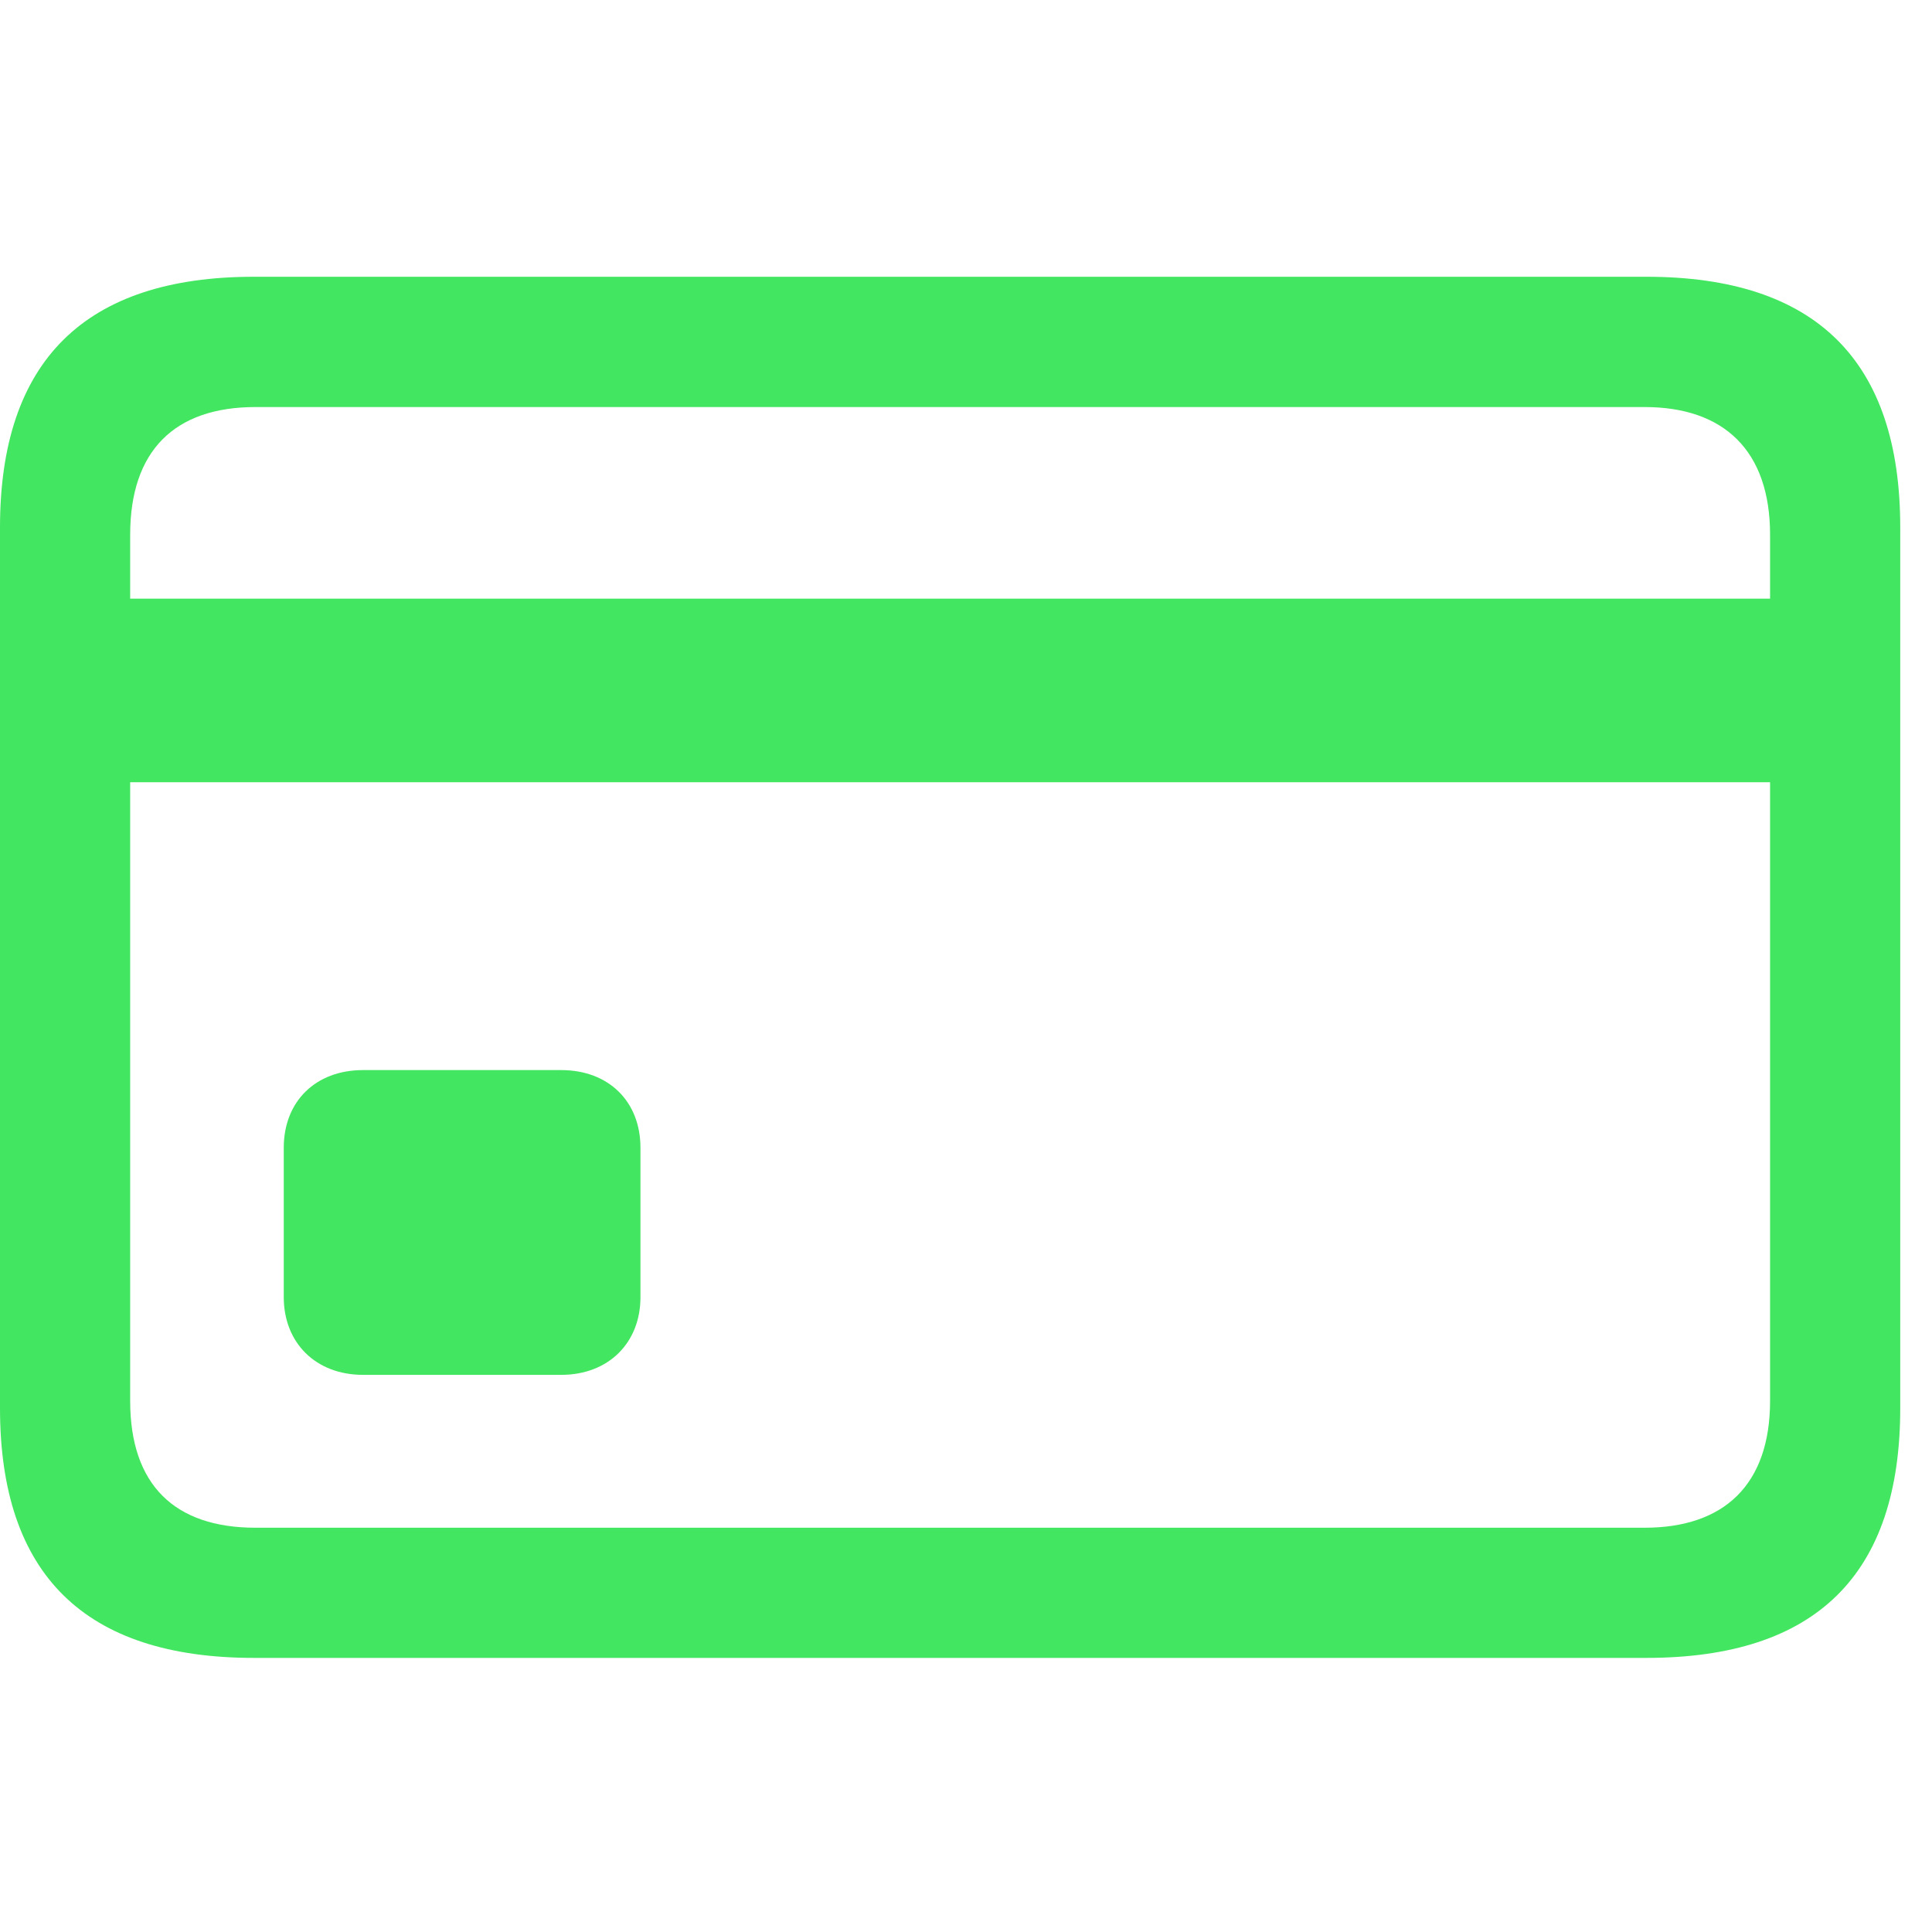 <svg width="16" height="16" viewBox="0 0 16 16" fill="none" xmlns="http://www.w3.org/2000/svg">
<path d="M3.007 11.386H4.647C5.042 11.386 5.304 11.118 5.304 10.743V9.505C5.304 9.123 5.042 8.862 4.647 8.862H3.007C2.612 8.862 2.35 9.123 2.35 9.505V10.743C2.35 11.118 2.612 11.386 3.007 11.386ZM0.542 6.478H15.201V4.958H0.542V6.478ZM2.103 13.73H13.634C15.04 13.73 15.737 13.04 15.737 11.661V4.368C15.737 2.989 15.04 2.292 13.634 2.292H2.103C0.703 2.292 0 2.989 0 4.368V11.661C0 13.04 0.703 13.73 2.103 13.73ZM2.116 12.652C1.446 12.652 1.078 12.297 1.078 11.601V4.429C1.078 3.732 1.446 3.371 2.116 3.371H13.62C14.277 3.371 14.659 3.732 14.659 4.429V11.601C14.659 12.297 14.277 12.652 13.62 12.652H2.116Z" fill="#43E660"/>
</svg>
